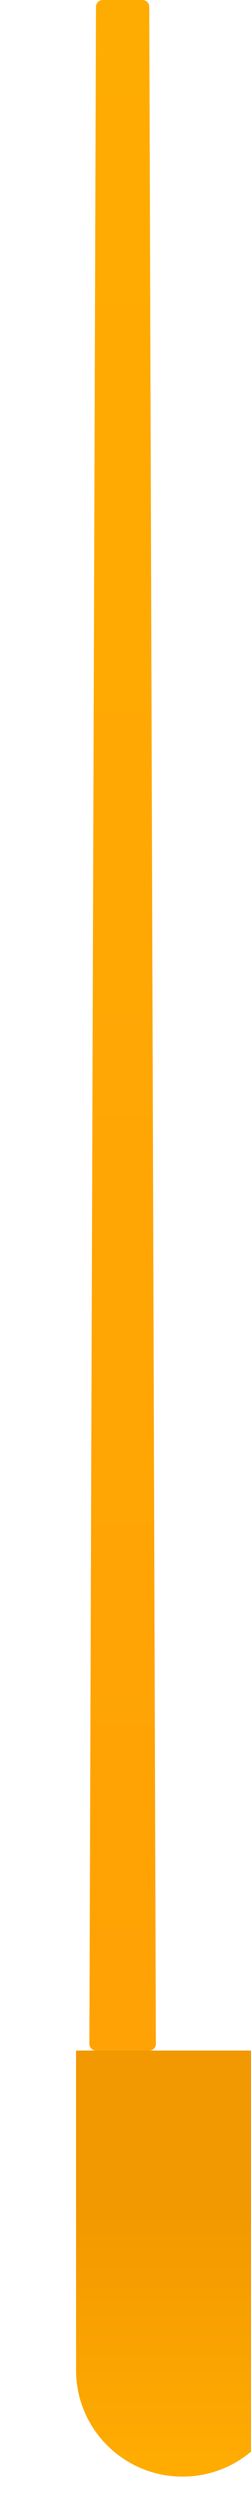 <svg width="22" height="219" viewBox="0 0 22 219" fill="none" xmlns="http://www.w3.org/2000/svg">
<g filter="url(#filter0_i_178_706)">
<path fill-rule="evenodd" clip-rule="evenodd" d="M8.417 179.625C8.094 179.625 7.833 179.363 7.834 179.04L8.413 0.581C8.414 0.26 8.675 -6.81877e-05 8.997 -6.81877e-05H12.5C12.821 -6.81877e-05 13.082 0.26 13.083 0.581L13.662 179.04C13.663 179.363 13.402 179.625 13.079 179.625H8.417Z" fill="url(#paint0_linear_178_706)"/>
</g>
<g filter="url(#filter1_dii_178_706)">
<path d="M11.331 216.95C6.178 216.95 2 212.773 2 207.619L2 179.626H20.663L20.663 207.619C20.663 212.773 16.485 216.95 11.331 216.95V216.95Z" fill="url(#paint1_linear_178_706)"/>
</g>
<defs>
<filter id="filter0_i_178_706" x="7.834" y="-0" width="5.828" height="179.626" filterUnits="userSpaceOnUse" color-interpolation-filters="sRGB">
<feFlood flood-opacity="0" result="BackgroundImageFix"/>
<feBlend mode="normal" in="SourceGraphic" in2="BackgroundImageFix" result="shape"/>
<feColorMatrix in="SourceAlpha" type="matrix" values="0 0 0 0 0 0 0 0 0 0 0 0 0 0 0 0 0 0 127 0" result="hardAlpha"/>
<feOffset/>
<feGaussianBlur stdDeviation="0.583"/>
<feComposite in2="hardAlpha" operator="arithmetic" k2="-1" k3="1"/>
<feColorMatrix type="matrix" values="0 0 0 0 0 0 0 0 0 0 0 0 0 0 0 0 0 0 0.202 0"/>
<feBlend mode="normal" in2="shape" result="effect1_innerShadow_178_706"/>
</filter>
<filter id="filter1_dii_178_706" x="0.834" y="178.459" width="24.495" height="39.658" filterUnits="userSpaceOnUse" color-interpolation-filters="sRGB">
<feFlood flood-opacity="0" result="BackgroundImageFix"/>
<feColorMatrix in="SourceAlpha" type="matrix" values="0 0 0 0 0 0 0 0 0 0 0 0 0 0 0 0 0 0 127 0" result="hardAlpha"/>
<feOffset/>
<feGaussianBlur stdDeviation="0.583"/>
<feColorMatrix type="matrix" values="0 0 0 0 0 0 0 0 0 0 0 0 0 0 0 0 0 0 0.174 0"/>
<feBlend mode="normal" in2="BackgroundImageFix" result="effect1_dropShadow_178_706"/>
<feBlend mode="normal" in="SourceGraphic" in2="effect1_dropShadow_178_706" result="shape"/>
<feColorMatrix in="SourceAlpha" type="matrix" values="0 0 0 0 0 0 0 0 0 0 0 0 0 0 0 0 0 0 127 0" result="hardAlpha"/>
<feOffset/>
<feGaussianBlur stdDeviation="1.166"/>
<feComposite in2="hardAlpha" operator="arithmetic" k2="-1" k3="1"/>
<feColorMatrix type="matrix" values="0 0 0 0 1 0 0 0 0 1 0 0 0 0 1 0 0 0 0.202 0"/>
<feBlend mode="normal" in2="shape" result="effect2_innerShadow_178_706"/>
<feColorMatrix in="SourceAlpha" type="matrix" values="0 0 0 0 0 0 0 0 0 0 0 0 0 0 0 0 0 0 127 0" result="hardAlpha"/>
<feOffset dx="4.666"/>
<feGaussianBlur stdDeviation="2.916"/>
<feComposite in2="hardAlpha" operator="arithmetic" k2="-1" k3="1"/>
<feColorMatrix type="matrix" values="0 0 0 0 1 0 0 0 0 0.701 0 0 0 0 0.016 0 0 0 1 0"/>
<feBlend mode="normal" in2="effect2_innerShadow_178_706" result="effect3_innerShadow_178_706"/>
</filter>
<linearGradient id="paint0_linear_178_706" x1="13.635" y1="177.856" x2="13.635" y2="-6.13664e-05" gradientUnits="userSpaceOnUse">
<stop stop-color="#FFA205"/>
<stop offset="1" stop-color="#FFAC02"/>
</linearGradient>
<linearGradient id="paint1_linear_178_706" x1="17.302" y1="216.583" x2="17.302" y2="192.701" gradientUnits="userSpaceOnUse">
<stop stop-color="#FFAC02"/>
<stop offset="1" stop-color="#F29800"/>
</linearGradient>
</defs>
</svg>

